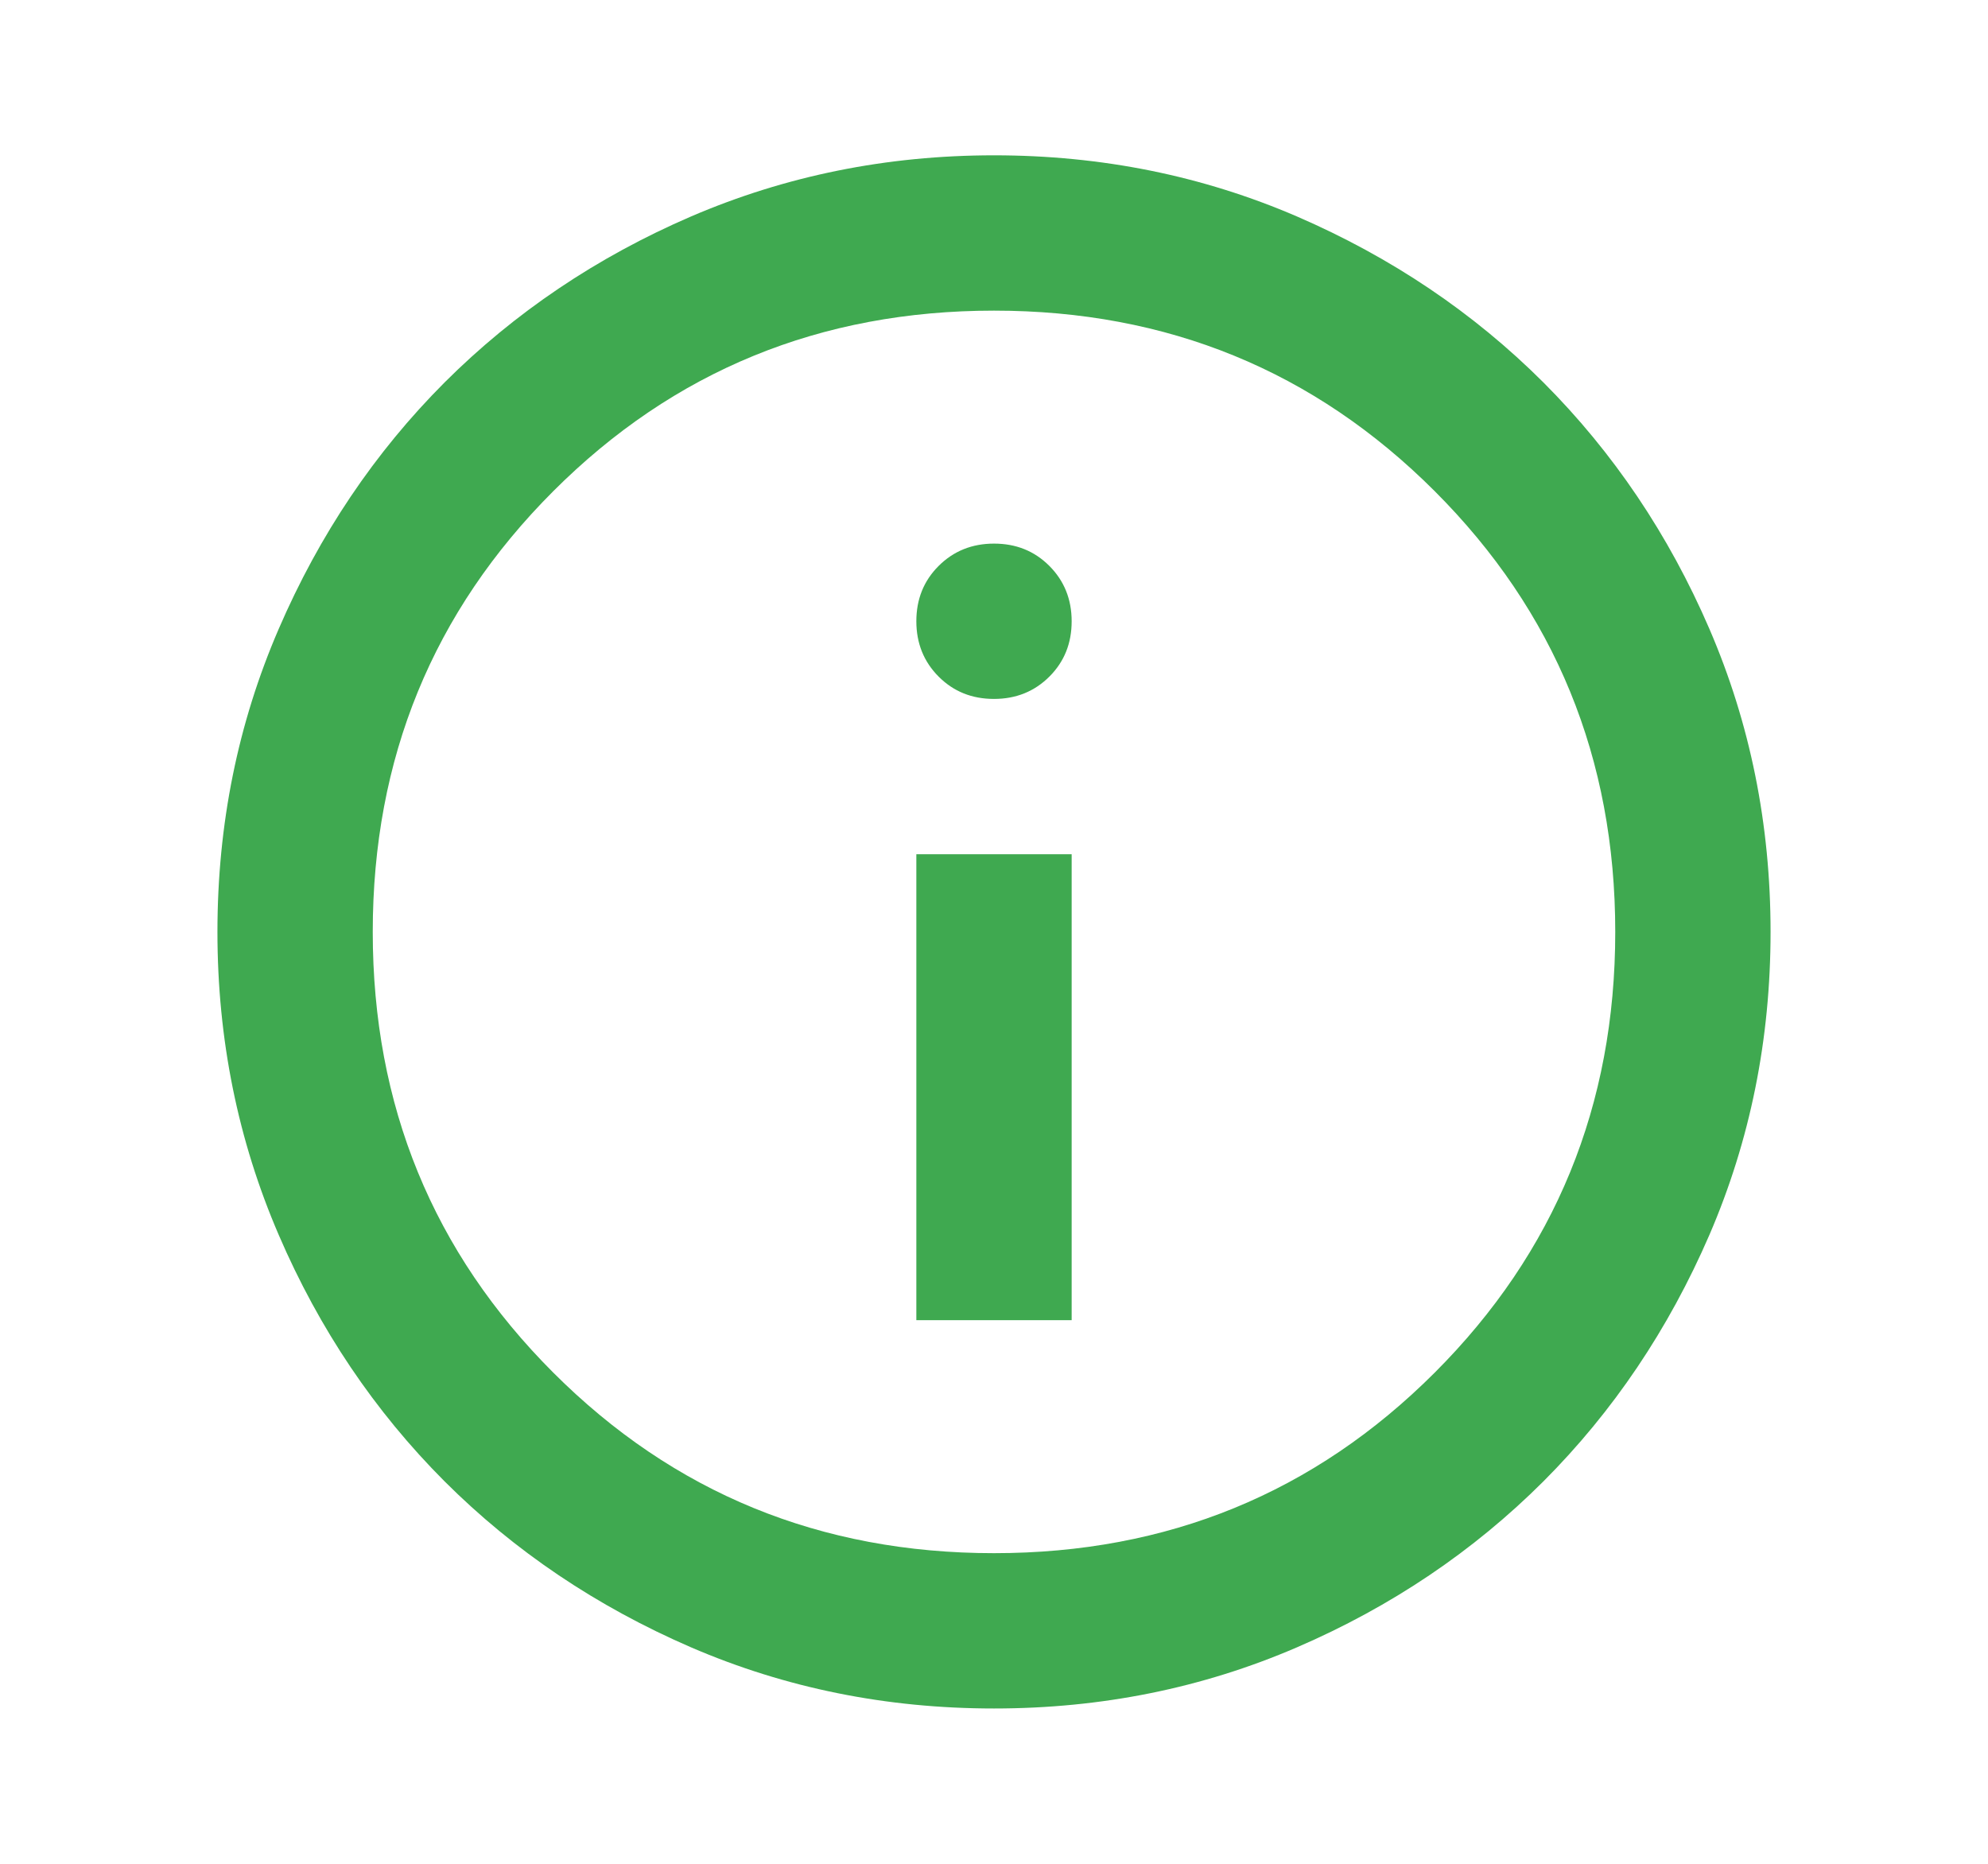 <svg width="16" height="15" viewBox="0 0 16 15" fill="none" xmlns="http://www.w3.org/2000/svg">
<g id="material-symbols:info-outline">
<path id="Vector" d="M7.375 10.625H8.625V6.875H7.375V10.625ZM8 5.625C8.177 5.625 8.326 5.565 8.446 5.445C8.566 5.325 8.625 5.177 8.625 5C8.625 4.823 8.565 4.674 8.445 4.554C8.325 4.434 8.177 4.375 8 4.375C7.823 4.375 7.674 4.435 7.554 4.555C7.434 4.675 7.375 4.823 7.375 5C7.375 5.177 7.435 5.326 7.555 5.446C7.675 5.566 7.823 5.625 8 5.625ZM8 13.75C7.135 13.75 6.323 13.586 5.562 13.258C4.802 12.929 4.141 12.484 3.578 11.922C3.016 11.359 2.57 10.698 2.243 9.938C1.915 9.177 1.75 8.365 1.75 7.5C1.75 6.635 1.914 5.823 2.243 5.062C2.571 4.302 3.016 3.641 3.578 3.078C4.141 2.516 4.802 2.07 5.562 1.742C6.323 1.415 7.135 1.25 8 1.25C8.865 1.25 9.677 1.414 10.438 1.742C11.198 2.071 11.859 2.516 12.422 3.078C12.984 3.641 13.43 4.302 13.758 5.062C14.086 5.823 14.25 6.635 14.25 7.5C14.25 8.365 14.086 9.177 13.758 9.938C13.429 10.698 12.984 11.359 12.422 11.922C11.859 12.484 11.198 12.93 10.438 13.258C9.677 13.586 8.865 13.75 8 13.75ZM8 12.5C9.396 12.5 10.578 12.016 11.547 11.047C12.516 10.078 13 8.896 13 7.5C13 6.104 12.516 4.922 11.547 3.953C10.578 2.984 9.396 2.5 8 2.5C6.604 2.5 5.422 2.984 4.453 3.953C3.484 4.922 3 6.104 3 7.5C3 8.896 3.484 10.078 4.453 11.047C5.422 12.016 6.604 12.5 8 12.5Z" fill="#3FA950"/>
</g>
</svg>

